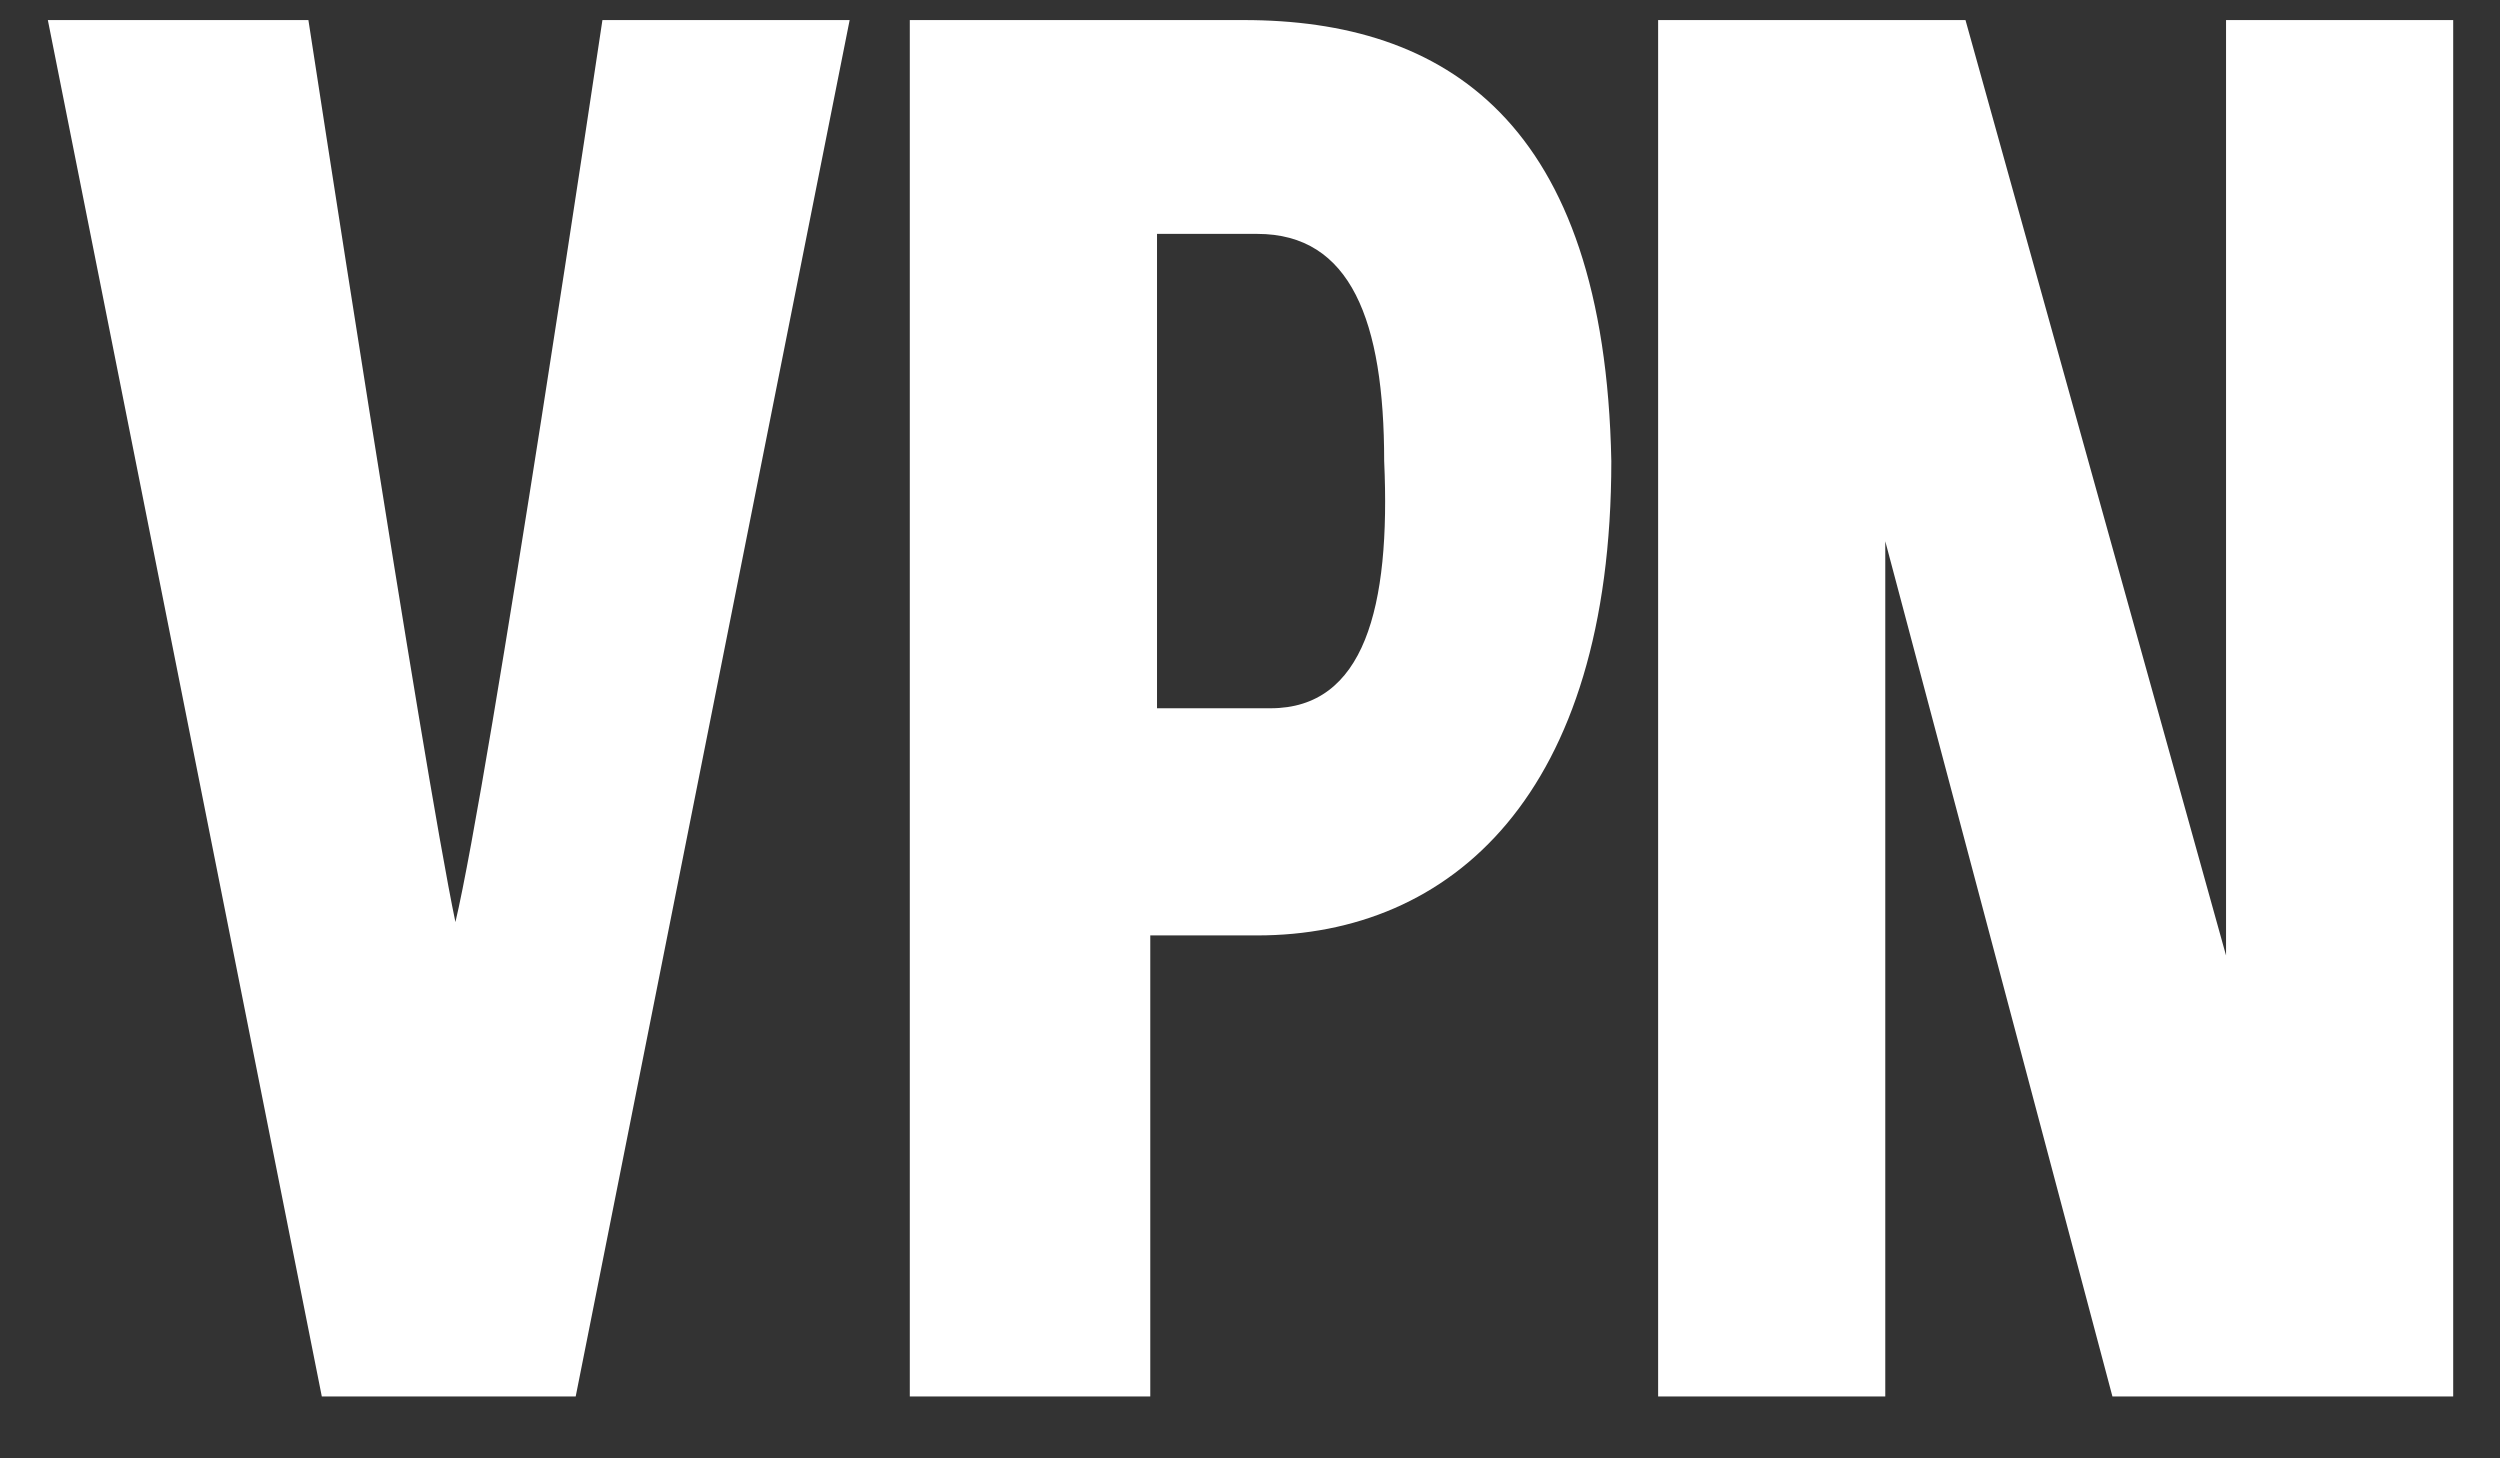 <?xml version="1.0" encoding="UTF-8"?>
<svg width="36px" height="21px" viewBox="0 0 36 21" version="1.1" xmlns="http://www.w3.org/2000/svg" xmlns:xlink="http://www.w3.org/1999/xlink">
    <rect x="0" y="0" width="36" height="21" fill="#333333" stroke="none"/>
    <!-- Generator: Sketch 60.1 (88133) - https://sketch.com -->
    <title>vpn</title>
    <desc>Created with Sketch.</desc>
    <g id="页面-1" stroke="none" stroke-width="1" fill="none" fill-rule="evenodd">
        <g id="模型icon-库" transform="translate(-4784, -955)">
            <g id="vpn" transform="translate(4784, 947)">
                <rect id="矩形备份-22" opacity="0.446" x="0" y="0" width="36" height="36"></rect>
                <path d="M0.689,8.289 L4.441,8.289 C4.441,8.289 6.077,18.969 6.558,21.278 C7.039,19.257 8.675,8.289 8.675,8.289 L12.235,8.289 L8.29,28.109 L4.634,28.109 L0.689,8.289 Z" id="路径" fill="#FFFFFF" fill-rule="nonzero"></path>
                <path d="M17.911,8.289 L13.101,8.289 L13.101,28.109 L16.564,28.109 L16.564,21.47 L18.104,21.47 C20.894,21.47 23.203,19.45 23.203,14.639 C23.107,9.732 20.798,8.289 17.911,8.289 Z M18.296,18.199 L16.661,18.199 L16.661,11.368 L18.104,11.368 C19.451,11.368 19.932,12.618 19.932,14.639 C20.028,16.756 19.643,18.199 18.296,18.199 Z" id="形状" fill="#FFFFFF" fill-rule="nonzero"></path>
                <polygon id="路径" fill="#FFFFFF" fill-rule="nonzero" points="23.877 8.289 28.303 8.289 32.055 21.759 32.055 8.289 35.326 8.289 35.326 28.109 30.419 28.109 27.148 15.794 27.148 28.109 23.877 28.109"></polygon>
            </g>
        </g>
    </g>
</svg>